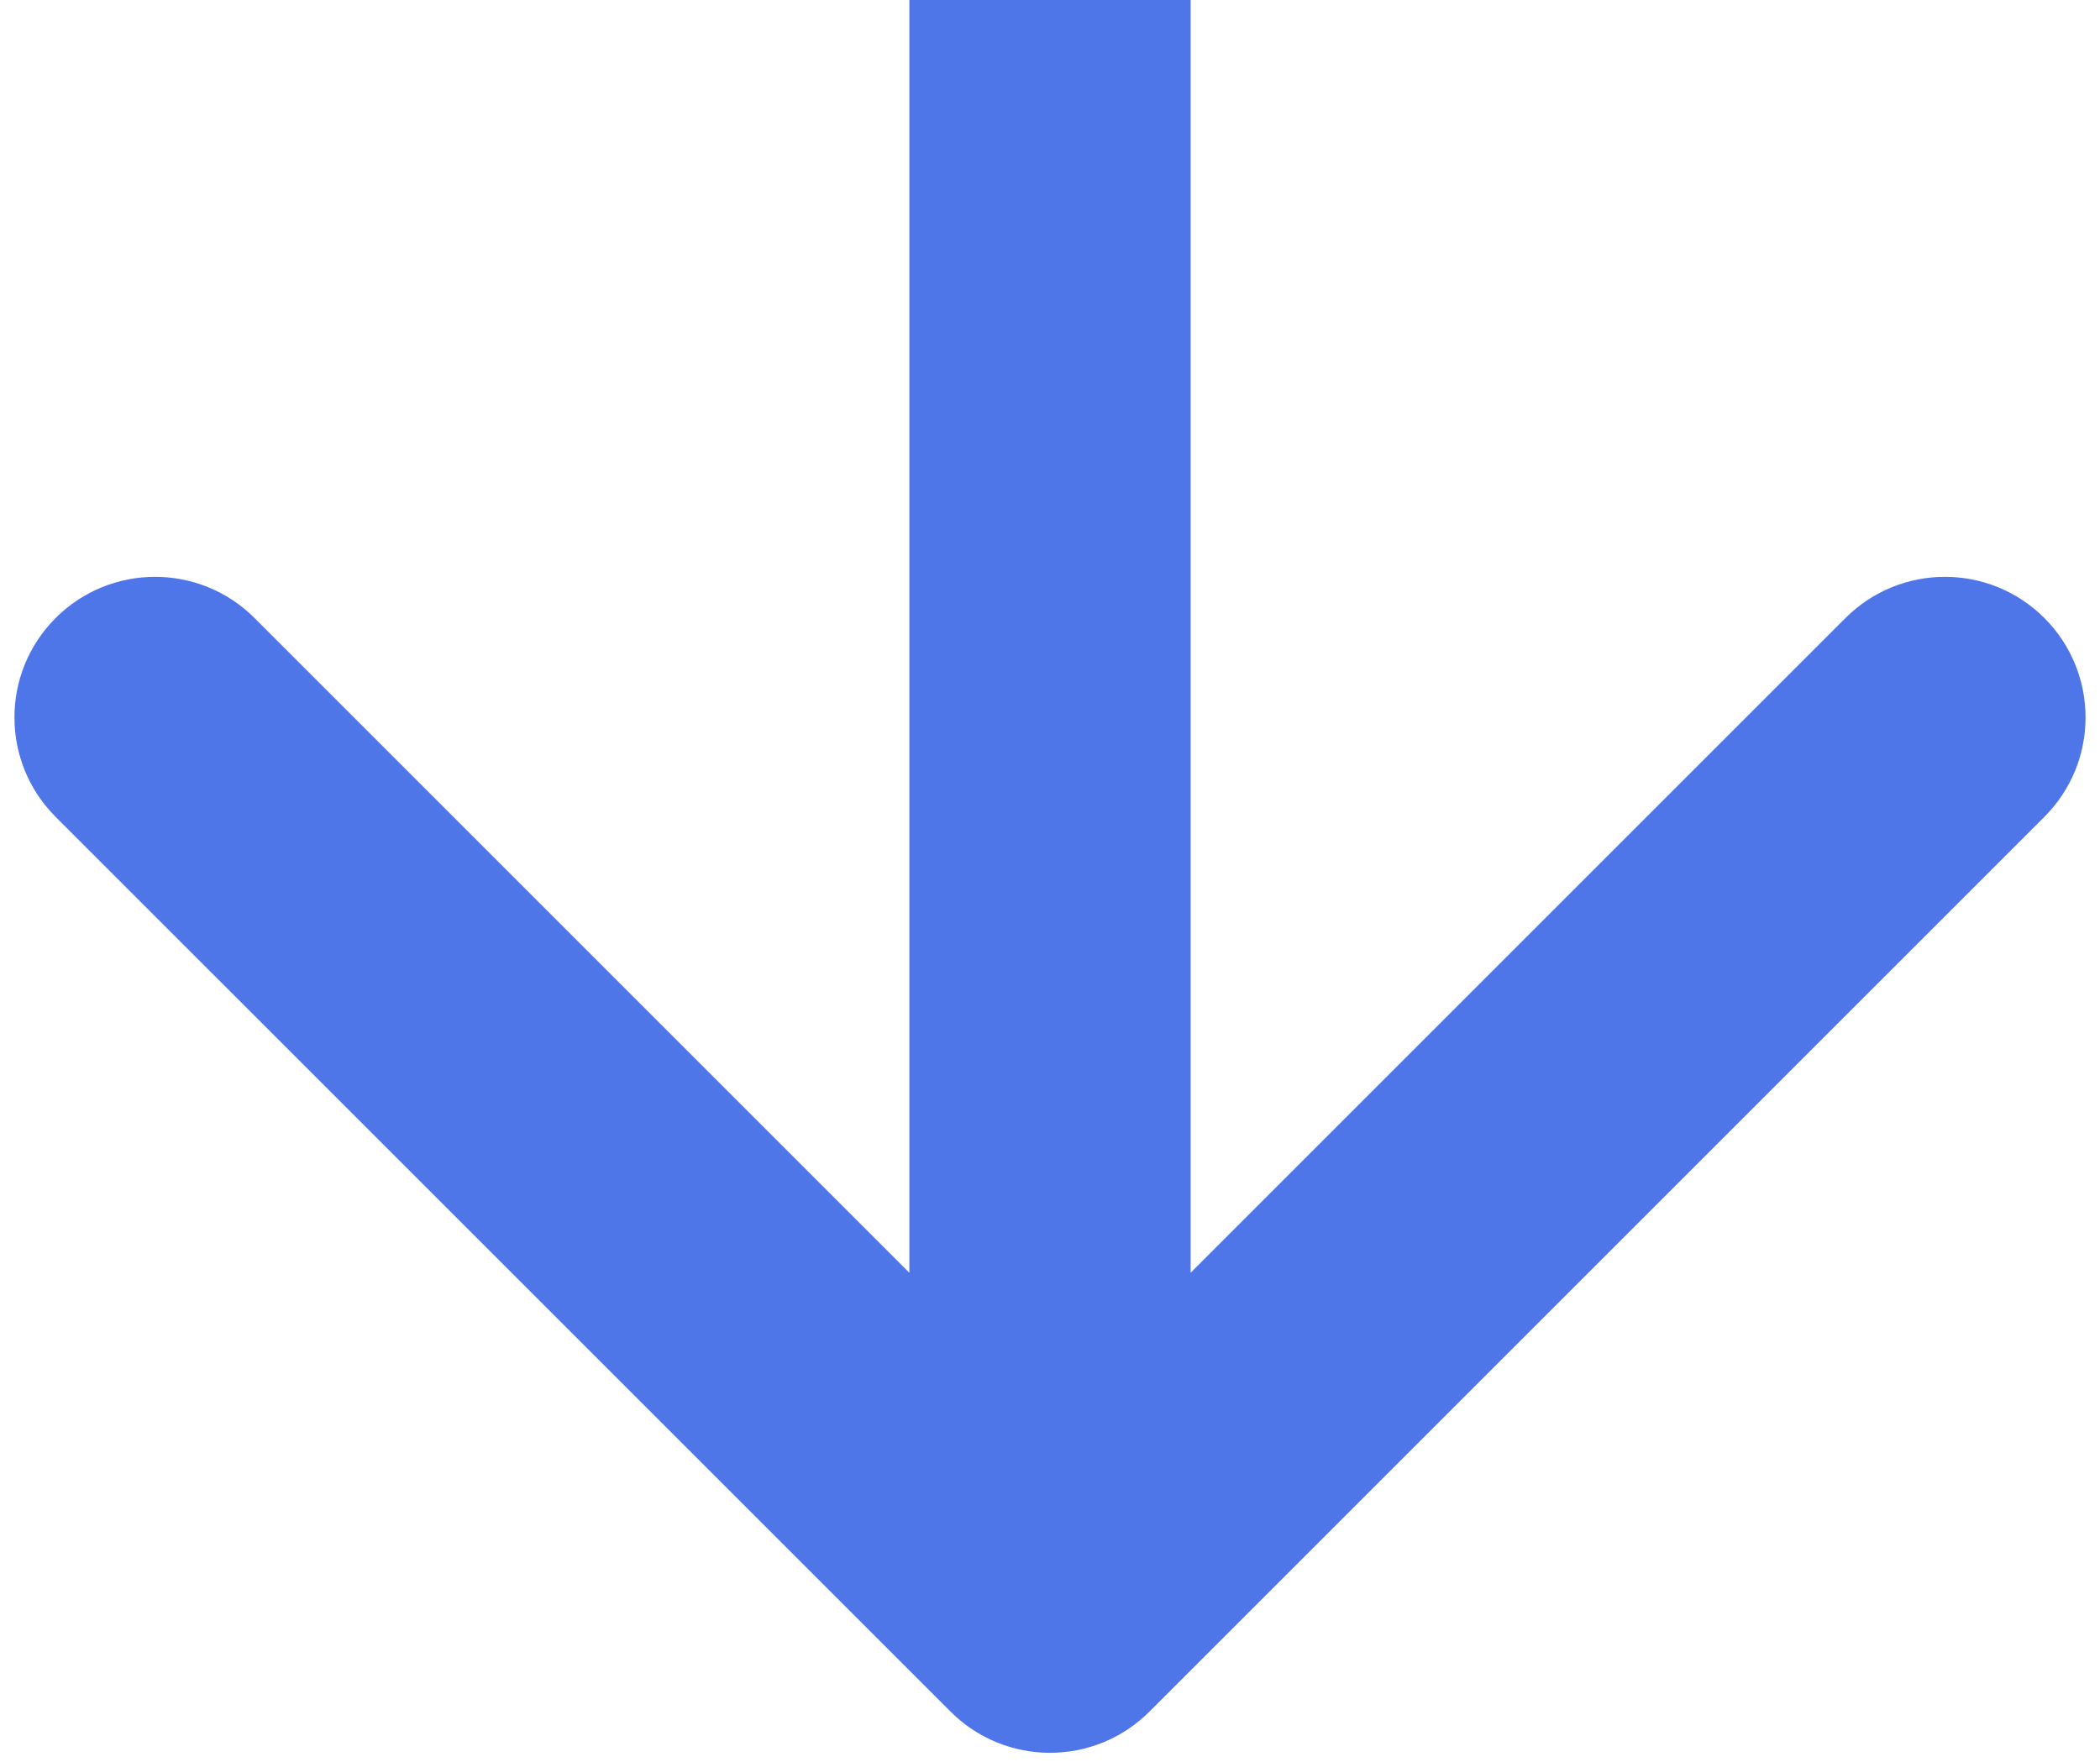 <svg width="112" height="94" viewBox="0 0 112 94" fill="none" xmlns="http://www.w3.org/2000/svg">
<path d="M50.697 91.303C53.626 94.232 58.374 94.232 61.303 91.303L109.033 43.574C111.962 40.645 111.962 35.896 109.033 32.967C106.104 30.038 101.355 30.038 98.426 32.967L56 75.393L13.574 32.967C10.645 30.038 5.896 30.038 2.967 32.967C0.038 35.896 0.038 40.645 2.967 43.574L50.697 91.303ZM48.5 0L48.5 86H63.5L63.5 0L48.5 0Z" fill="#4F76E8"/>
</svg>
